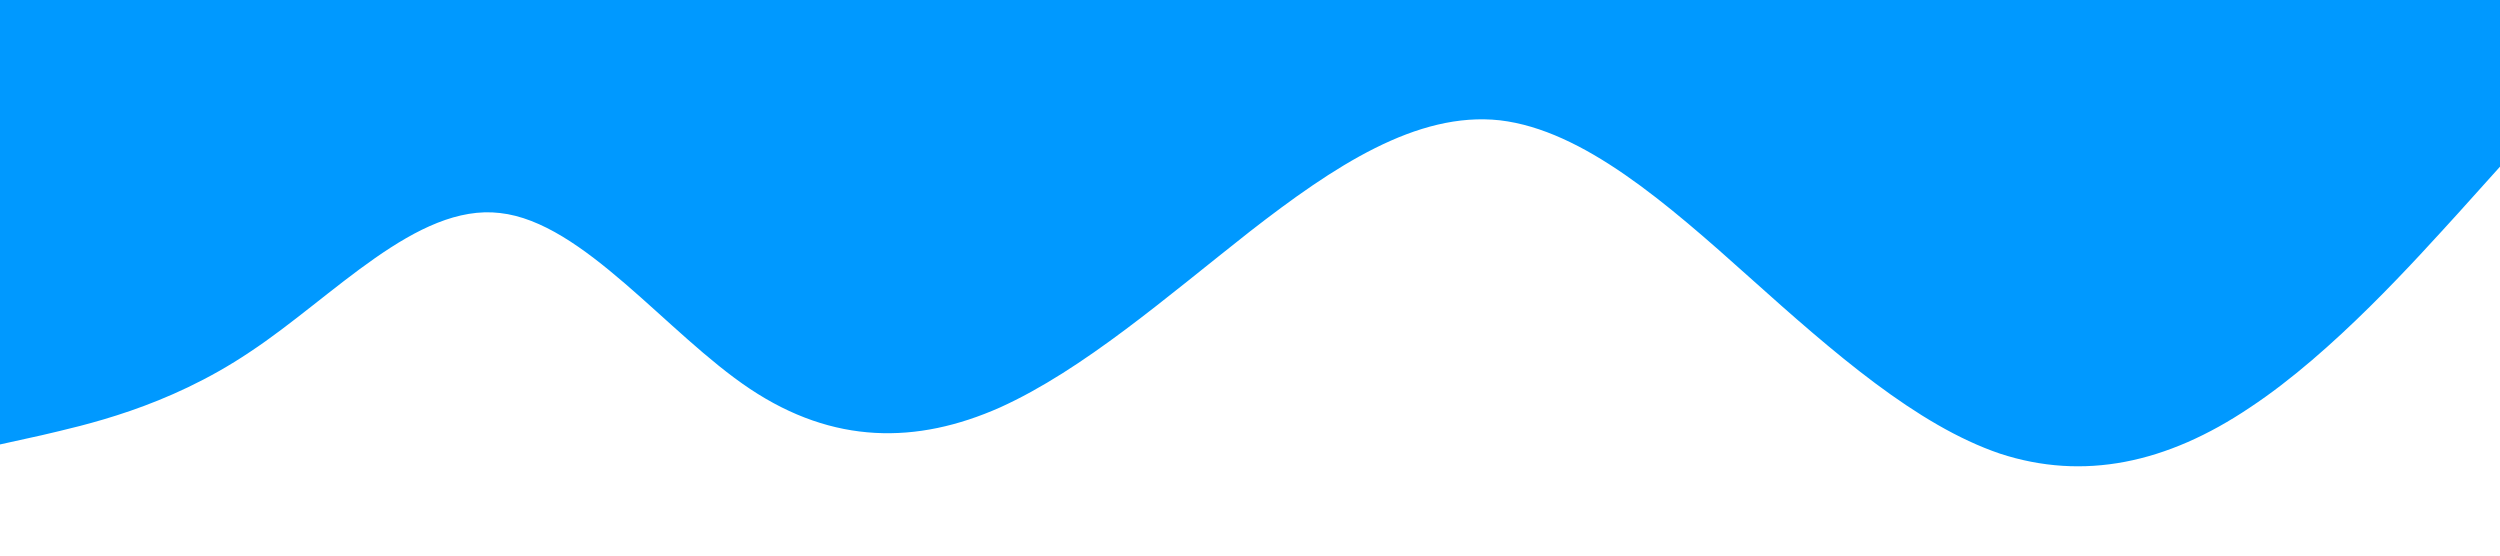 <svg xmlns="http://www.w3.org/2000/svg" viewBox="0 0 1440 320"><path fill="#0099ff" fill-opacity="1" d="M0,256L24,250.7C48,245,96,235,144,202.7C192,171,240,117,288,122.7C336,128,384,192,432,224C480,256,528,256,576,234.7C624,213,672,171,720,133.3C768,96,816,64,864,69.3C912,75,960,117,1008,160C1056,203,1104,245,1152,261.3C1200,277,1248,267,1296,234.7C1344,203,1392,149,1416,122.7L1440,96L1440,0L1416,0C1392,0,1344,0,1296,0C1248,0,1200,0,1152,0C1104,0,1056,0,1008,0C960,0,912,0,864,0C816,0,768,0,720,0C672,0,624,0,576,0C528,0,480,0,432,0C384,0,336,0,288,0C240,0,192,0,144,0C96,0,48,0,24,0L0,0Z"></path></svg>
